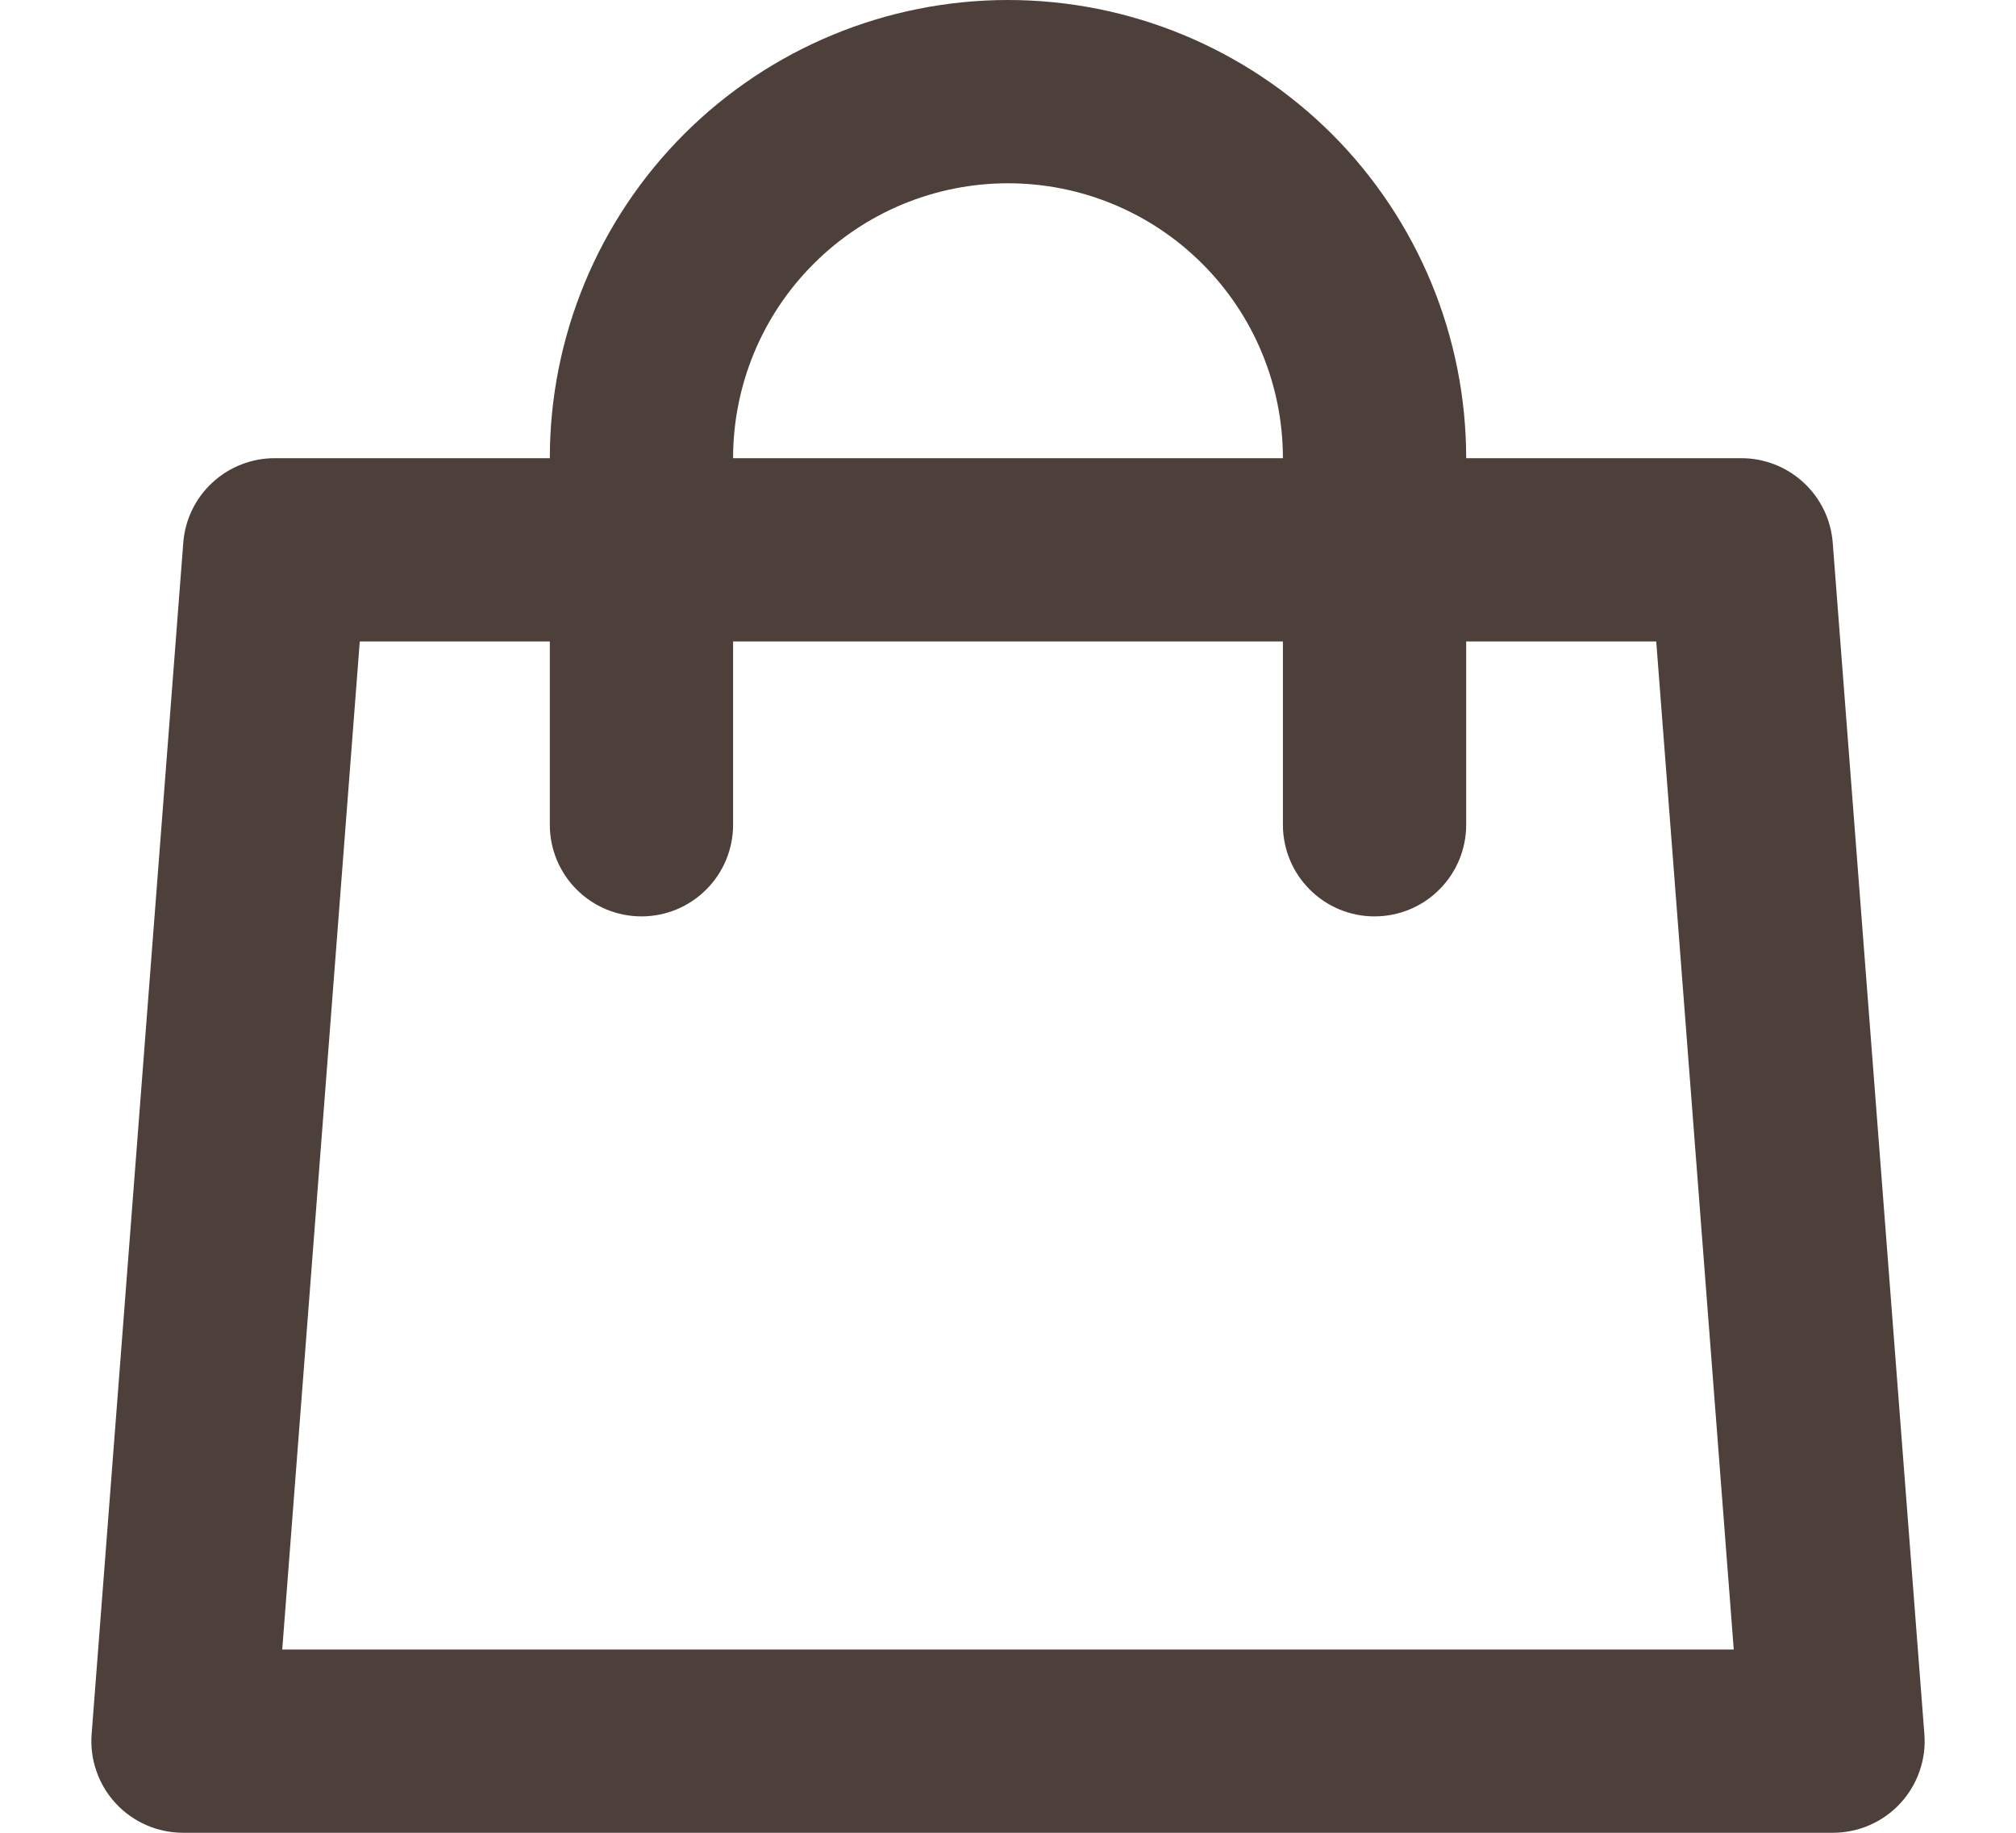 <svg width="22" height="20" viewBox="0 0 22 20" fill="none" xmlns="http://www.w3.org/2000/svg">
<path d="M2 20H20C20.138 20 20.275 19.972 20.401 19.917C20.528 19.862 20.642 19.782 20.736 19.68C20.83 19.579 20.902 19.46 20.947 19.329C20.993 19.199 21.011 19.061 21 18.923L20 5.923C19.981 5.671 19.867 5.436 19.681 5.265C19.496 5.094 19.252 4.999 19 5H16C16 3.674 15.473 2.402 14.536 1.464C13.598 0.527 12.326 0 11 0C9.674 0 8.402 0.527 7.465 1.464C6.527 2.402 6 3.674 6 5H3C2.748 4.999 2.504 5.094 2.319 5.265C2.133 5.436 2.019 5.671 2 5.923L1 18.923C0.989 19.061 1.007 19.199 1.053 19.329C1.098 19.46 1.17 19.579 1.264 19.68C1.358 19.782 1.472 19.862 1.599 19.917C1.725 19.972 1.862 20 2 20V20ZM11 2C11.796 2 12.559 2.316 13.121 2.879C13.684 3.441 14 4.204 14 5H8C8 4.204 8.316 3.441 8.879 2.879C9.441 2.316 10.204 2 11 2V2ZM3.926 7H6V9C6 9.265 6.105 9.52 6.293 9.707C6.48 9.895 6.735 10 7 10C7.265 10 7.52 9.895 7.707 9.707C7.895 9.52 8 9.265 8 9V7H14V9C14 9.265 14.105 9.52 14.293 9.707C14.48 9.895 14.735 10 15 10C15.265 10 15.52 9.895 15.707 9.707C15.895 9.52 16 9.265 16 9V7H18.074L18.92 18H3.08L3.926 7Z" fill="#4D3F3A"/>
</svg>
